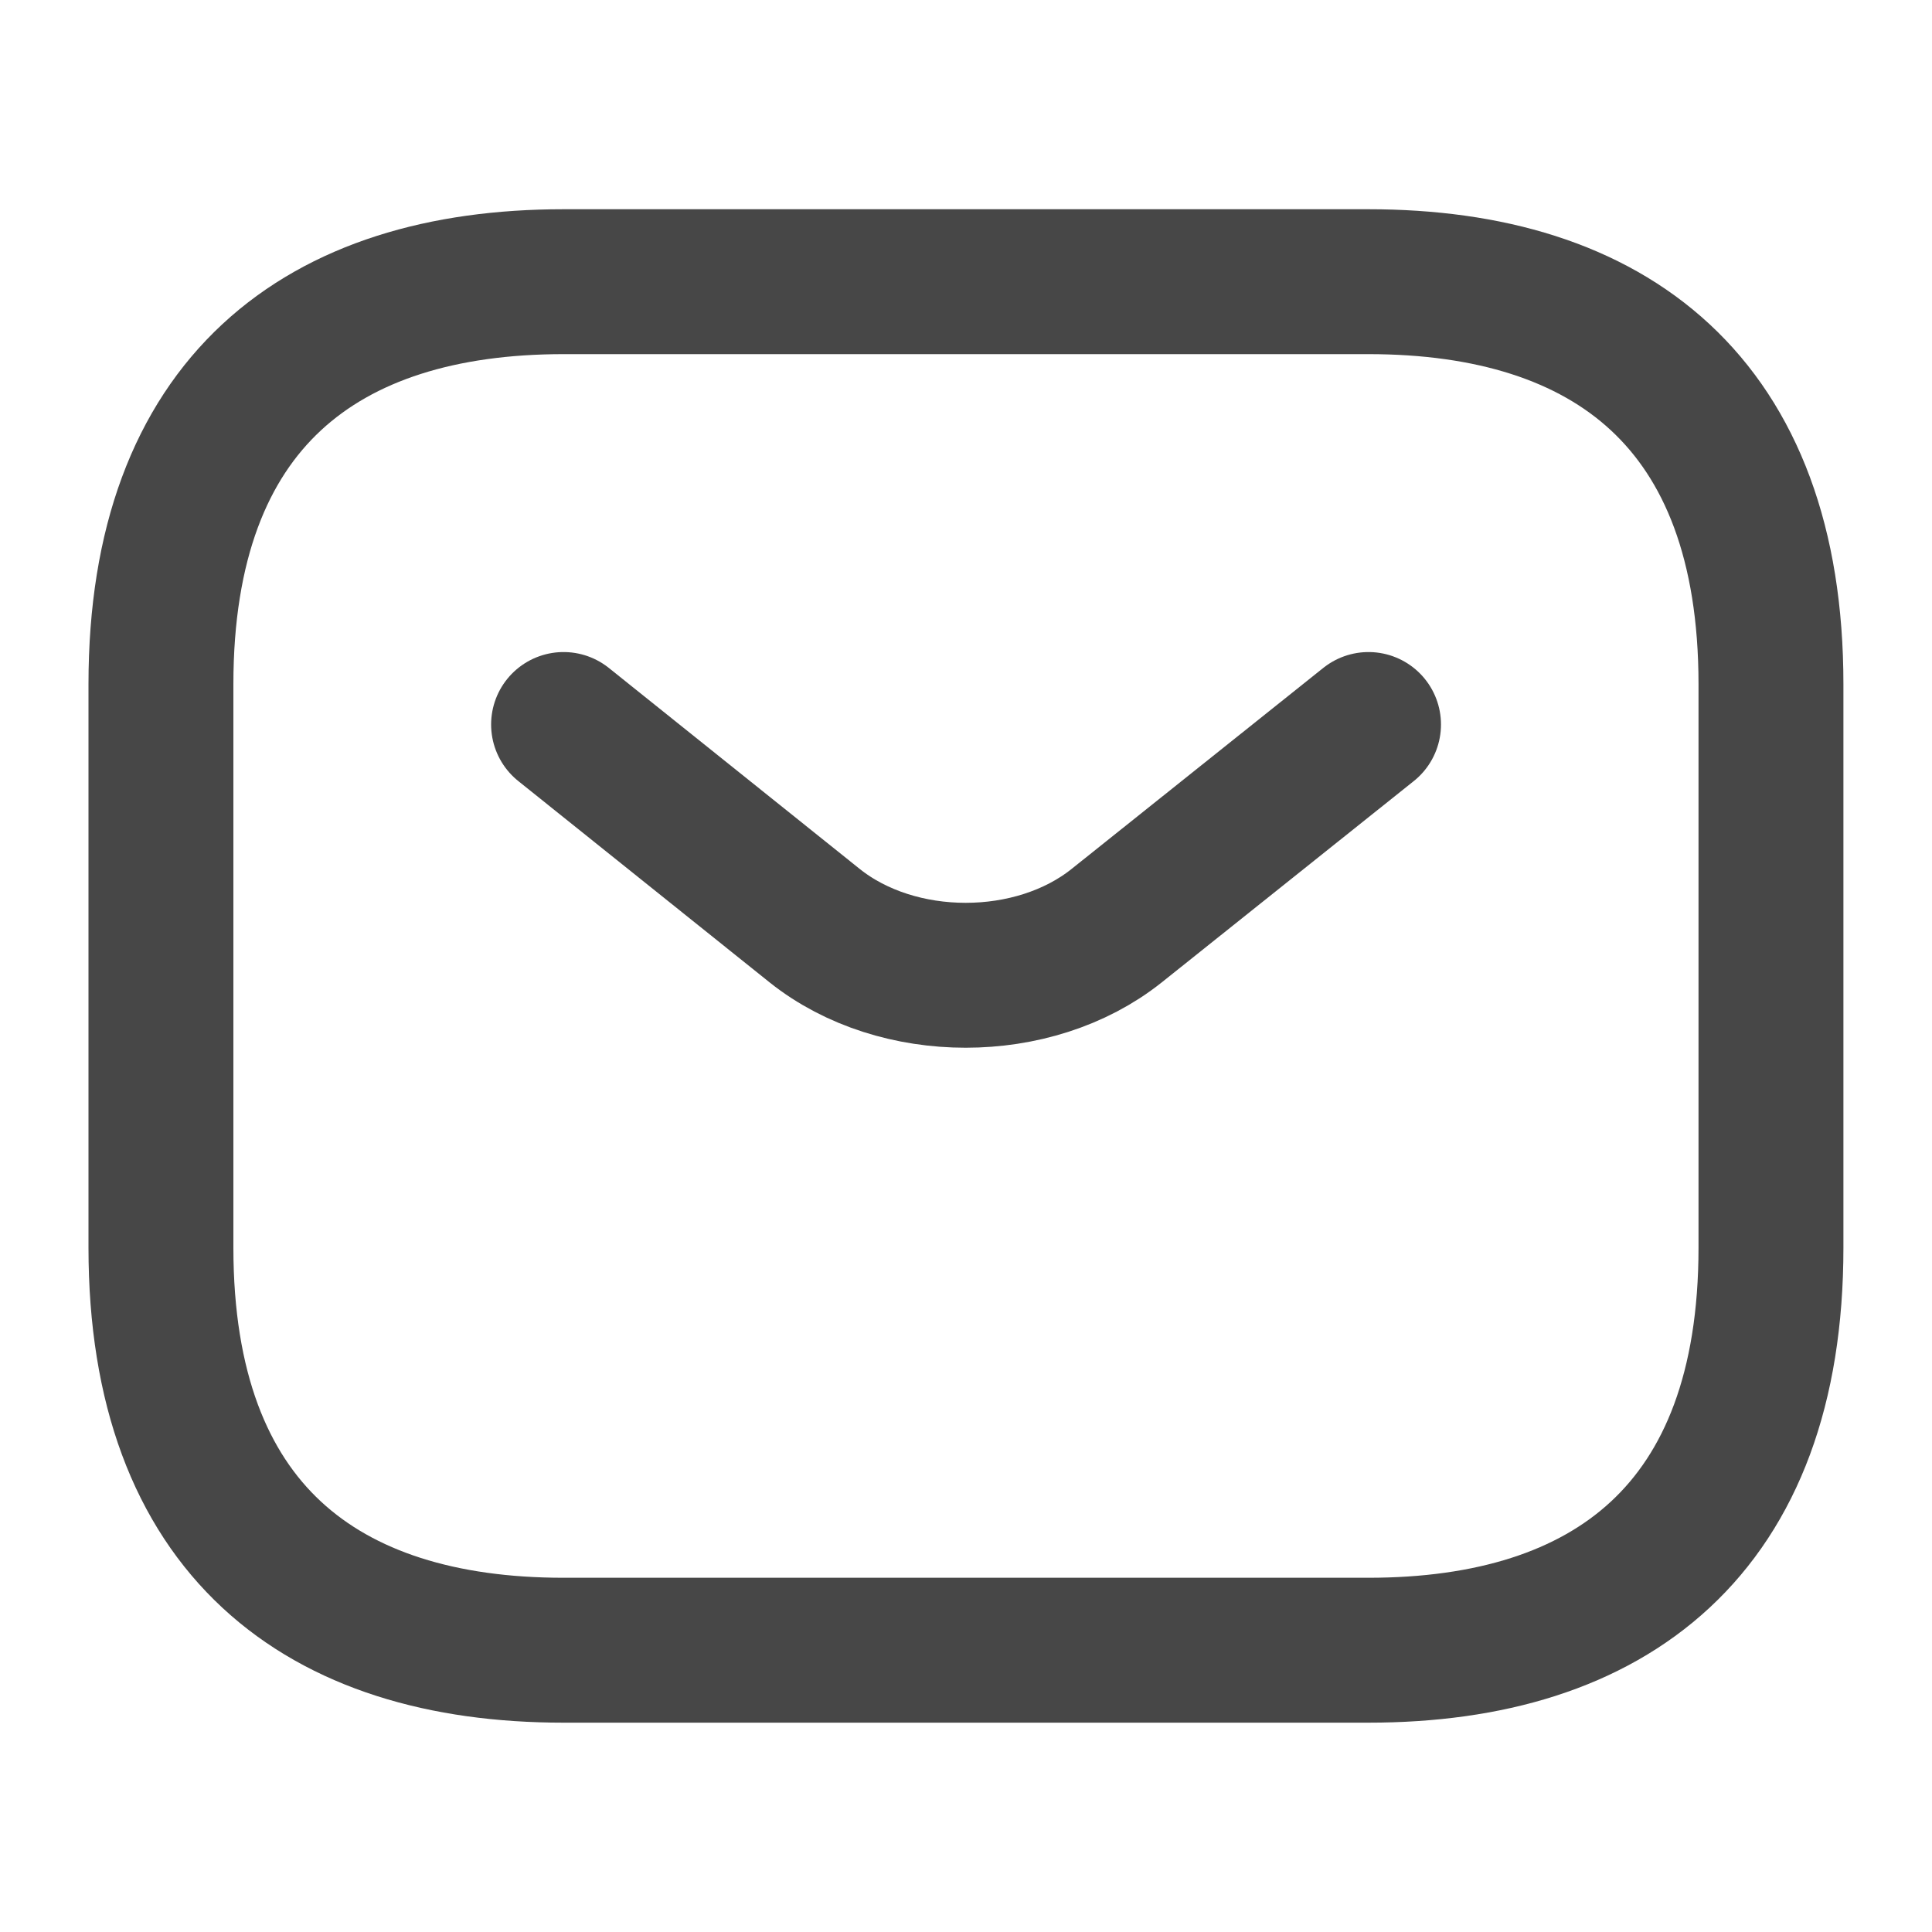 <svg width="20" height="20" viewBox="0 0 20 20" fill="none" xmlns="http://www.w3.org/2000/svg">
<path d="M14.166 17.083H5.833C3.333 17.083 1.666 15.833 1.666 12.916V7.083C1.666 4.166 3.333 2.916 5.833 2.916H14.166C16.666 2.916 18.333 4.166 18.333 7.083V12.916C18.333 15.833 16.666 17.083 14.166 17.083Z" stroke="#474747" stroke-width="1.5" stroke-miterlimit="10" stroke-linecap="round" stroke-linejoin="round"/>
<path d="M14.167 7.5L11.559 9.583C10.701 10.267 9.292 10.267 8.434 9.583L5.834 7.5" stroke="#474747" stroke-width="1.5" stroke-miterlimit="10" stroke-linecap="round" stroke-linejoin="round"/>
</svg>
